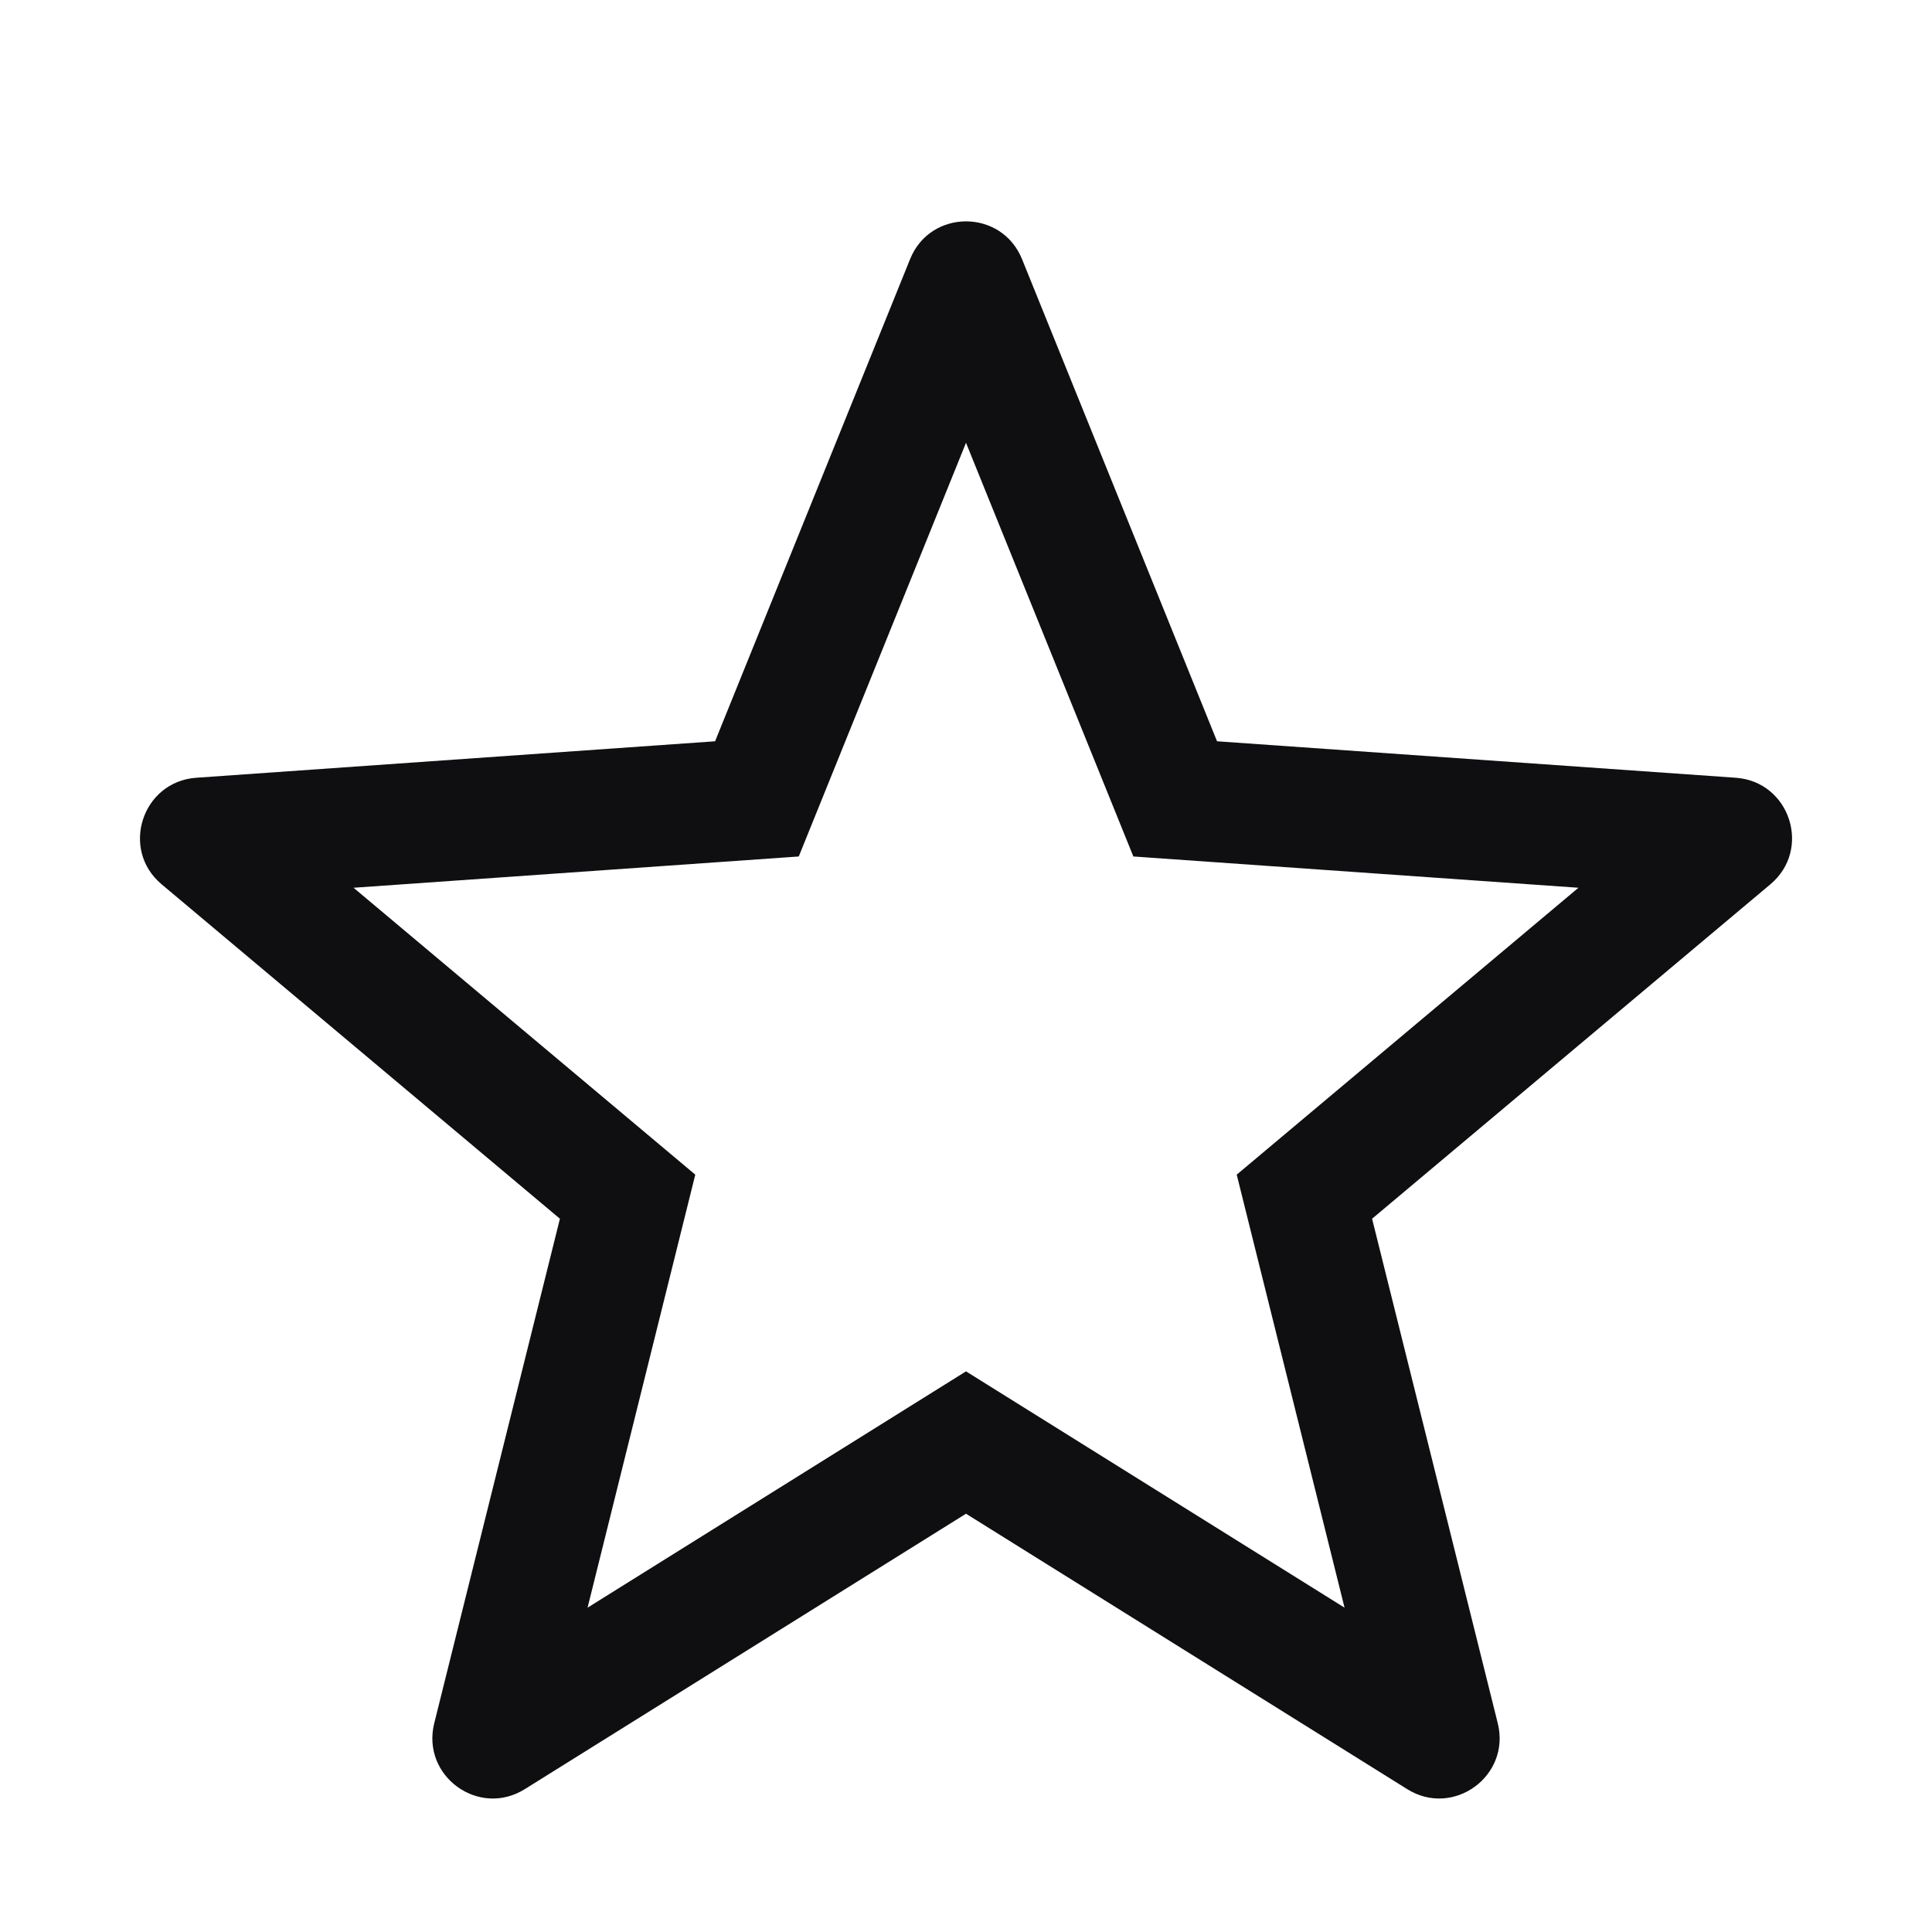 <svg width="16" height="16" viewBox="0 0 16 16" fill="none" xmlns="http://www.w3.org/2000/svg">
<path fill-rule="evenodd" clip-rule="evenodd" d="M10.079 6.139L8.464 2.146C8.295 1.729 7.705 1.729 7.537 2.146L5.922 6.139L1.625 6.441C1.177 6.473 0.994 7.034 1.338 7.323L4.637 10.093L3.596 14.272C3.488 14.709 3.965 15.055 4.346 14.817L8 12.536L11.654 14.817C12.035 15.055 12.512 14.709 12.404 14.272L11.363 10.093L14.662 7.323C15.006 7.034 14.824 6.473 14.375 6.441L10.079 6.139ZM13.072 7.352L9.386 7.093L8 3.667L6.615 7.093L2.928 7.352L5.758 9.728L4.866 13.314L8 11.357L11.135 13.314L10.242 9.728L13.072 7.352Z" fill="#0F0E11"/>
</svg>
